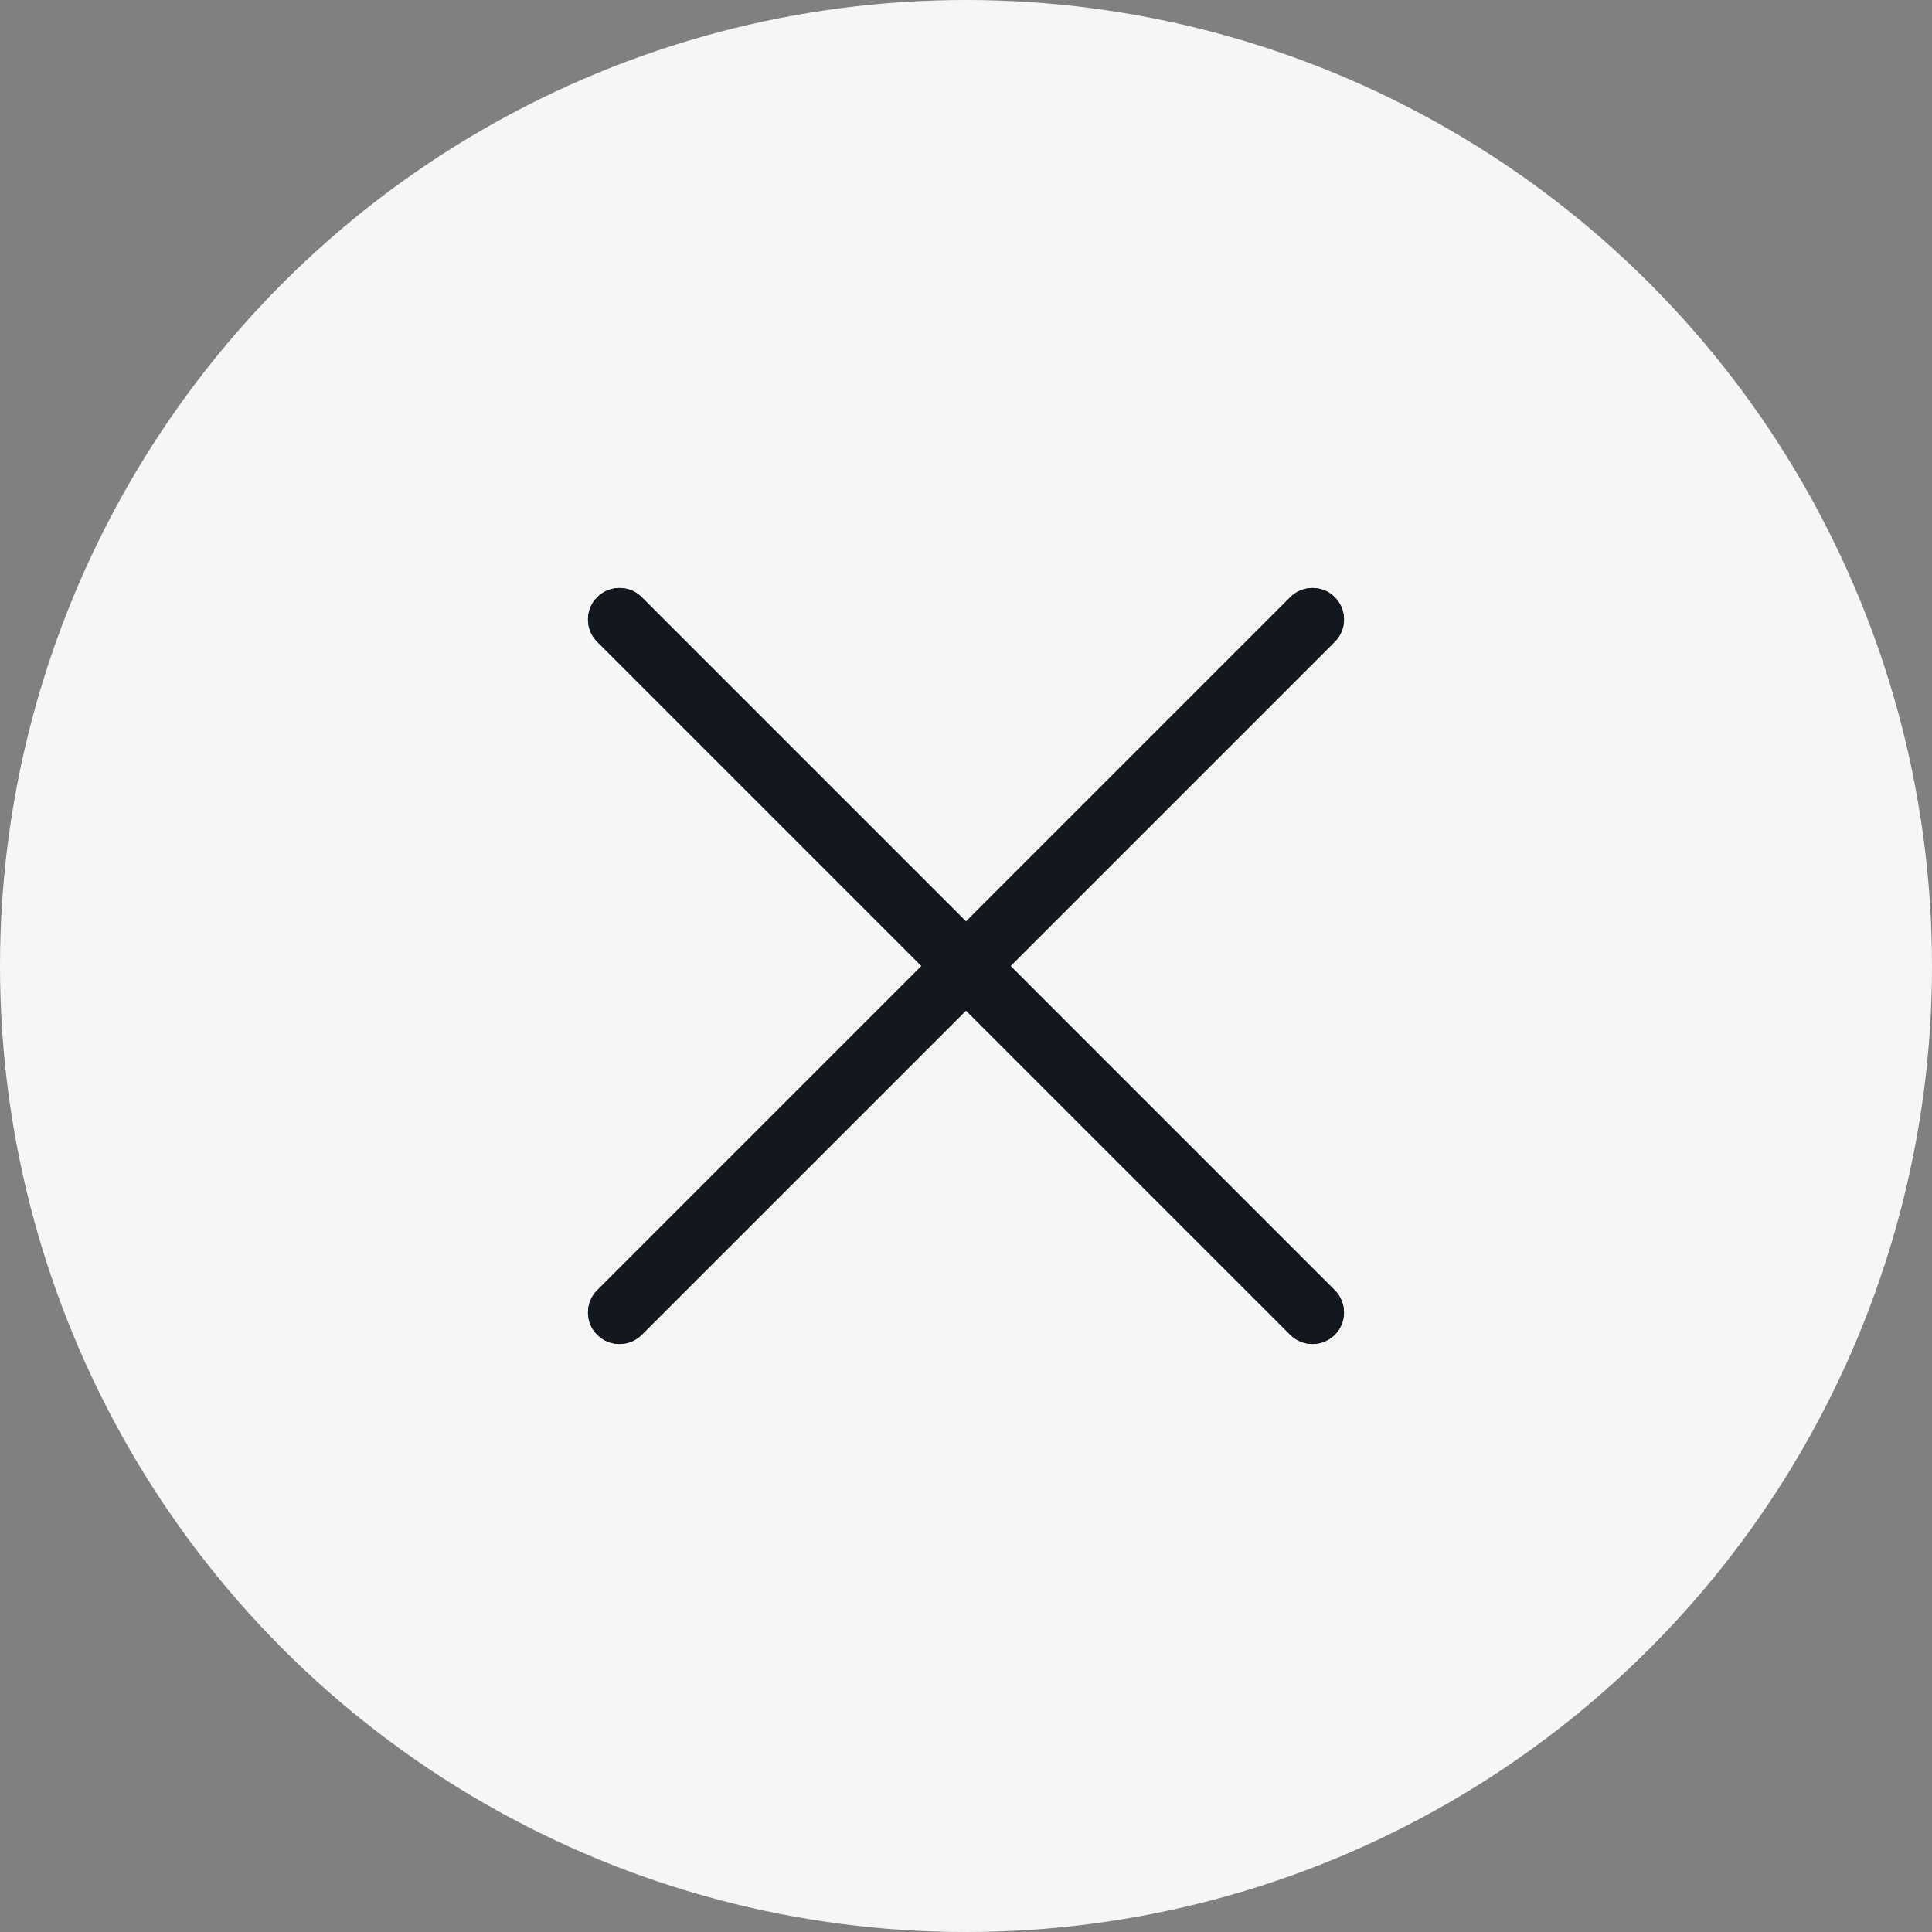 <svg width="23" height="23" viewBox="0 0 23 23" fill="none" xmlns="http://www.w3.org/2000/svg">
<rect x="0" y="0" width="23" height="23" fill="#808080" stroke="none"/>
<circle cx="11.5" cy="11.5" r="11.5" fill="#F6F6F6"/>
<path d="M15.89 7.11C15.82 7.039 15.725 7 15.625 7C15.526 7 15.43 7.039 15.36 7.11L11.5 10.97L7.64 7.11C7.57 7.039 7.474 7 7.375 7C7.275 7 7.18 7.039 7.11 7.11C7.039 7.18 7 7.275 7 7.375C7 7.474 7.039 7.57 7.11 7.64L10.97 11.5L7.11 15.36C7.039 15.43 7 15.526 7 15.625C7 15.725 7.039 15.82 7.11 15.89C7.18 15.96 7.275 16 7.375 16C7.474 16 7.57 15.96 7.64 15.89L11.5 12.03L15.36 15.89C15.43 15.96 15.526 16 15.625 16C15.725 16 15.82 15.96 15.89 15.89C15.96 15.82 16 15.725 16 15.625C16 15.526 15.96 15.43 15.89 15.36L12.03 11.5L15.89 7.64C15.96 7.57 16 7.474 16 7.375C16 7.275 15.96 7.18 15.89 7.11Z" fill="#12181E"/>
<path d="M15.89 7.11C15.82 7.039 15.725 7 15.625 7C15.526 7 15.43 7.039 15.36 7.11L11.5 10.97L7.64 7.11C7.57 7.039 7.474 7 7.375 7C7.275 7 7.18 7.039 7.11 7.11C7.039 7.18 7 7.275 7 7.375C7 7.474 7.039 7.57 7.11 7.64L10.97 11.5L7.11 15.36C7.039 15.43 7 15.526 7 15.625C7 15.725 7.039 15.82 7.11 15.89C7.18 15.96 7.275 16 7.375 16C7.474 16 7.57 15.96 7.64 15.89L11.5 12.03L15.36 15.89C15.43 15.96 15.526 16 15.625 16C15.725 16 15.82 15.96 15.89 15.89C15.96 15.82 16 15.725 16 15.625C16 15.526 15.96 15.43 15.89 15.36L12.03 11.5L15.89 7.64C15.96 7.57 16 7.474 16 7.375C16 7.275 15.96 7.18 15.89 7.11Z" fill="#12181E"/>
</svg>
